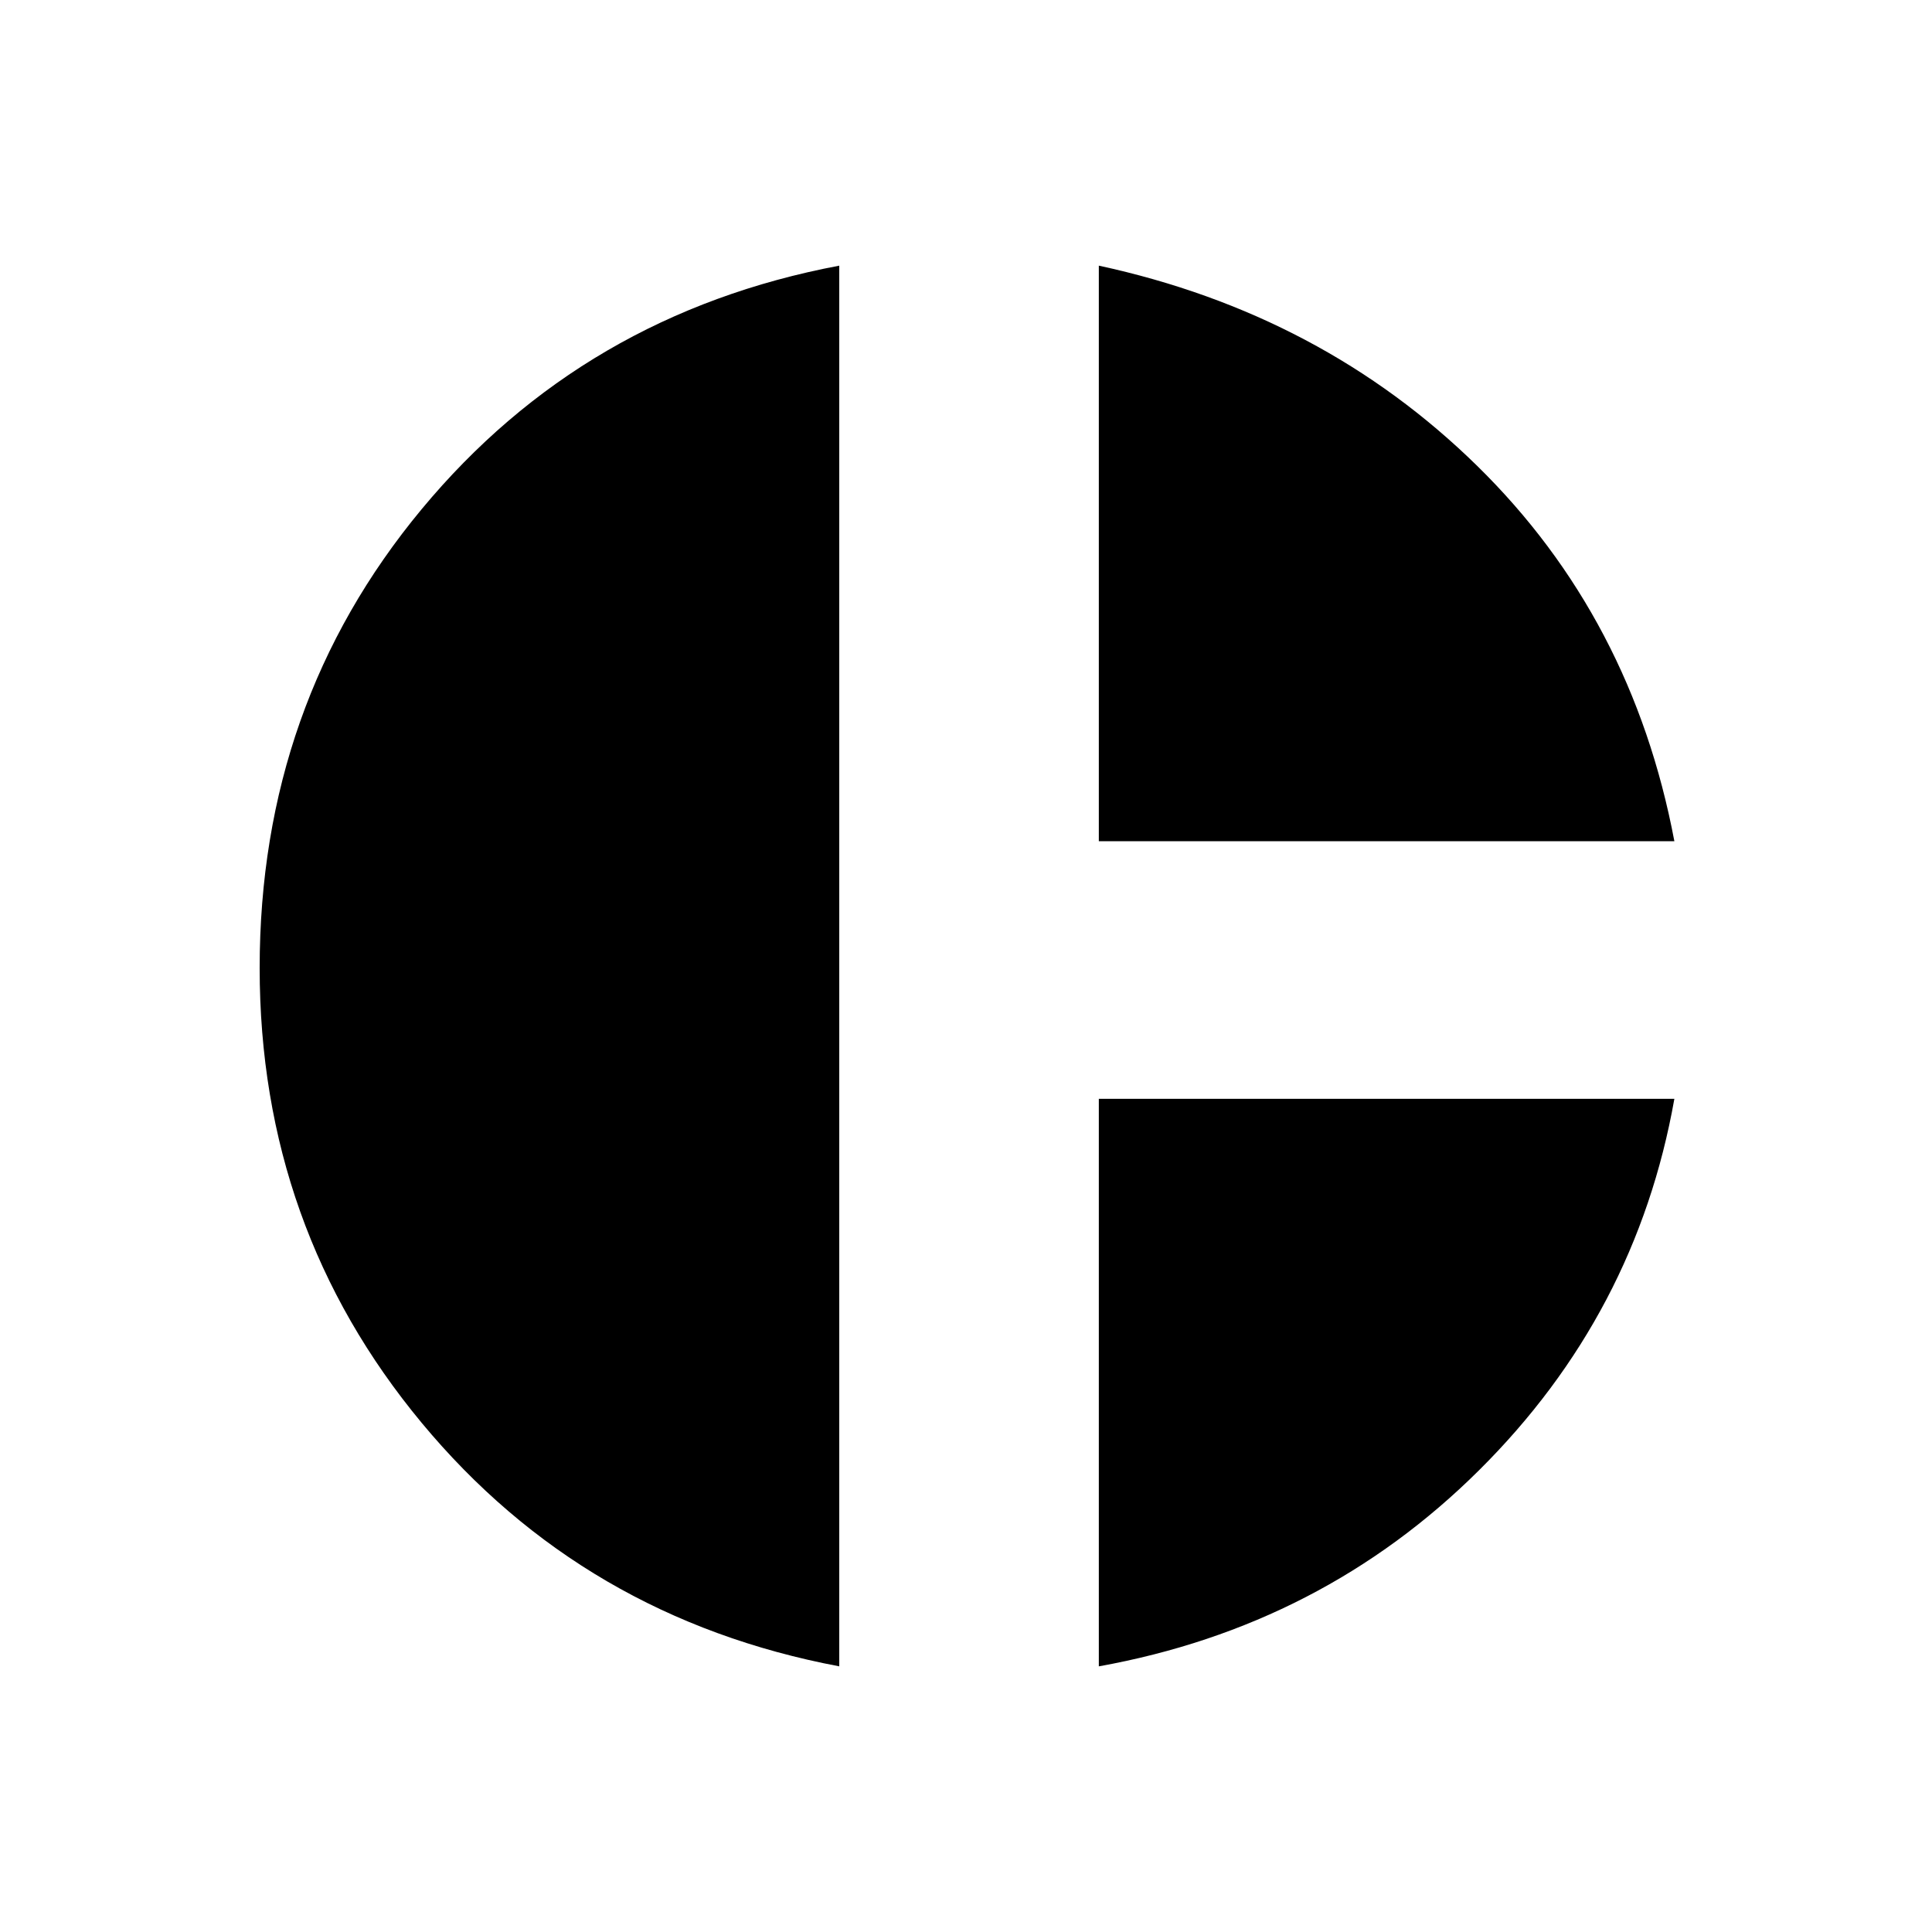 <svg xmlns="http://www.w3.org/2000/svg" height="20" width="20"><path d="M11.375 8.708V2.75Q13.688 3.25 15.292 4.823Q16.896 6.396 17.333 8.708ZM8.688 17.25Q6.042 16.75 4.365 14.729Q2.688 12.708 2.688 10.021Q2.688 7.292 4.365 5.271Q6.042 3.25 8.688 2.75ZM11.375 17.25V11.375H17.333Q16.938 13.604 15.312 15.219Q13.688 16.833 11.375 17.25Z"/></svg>